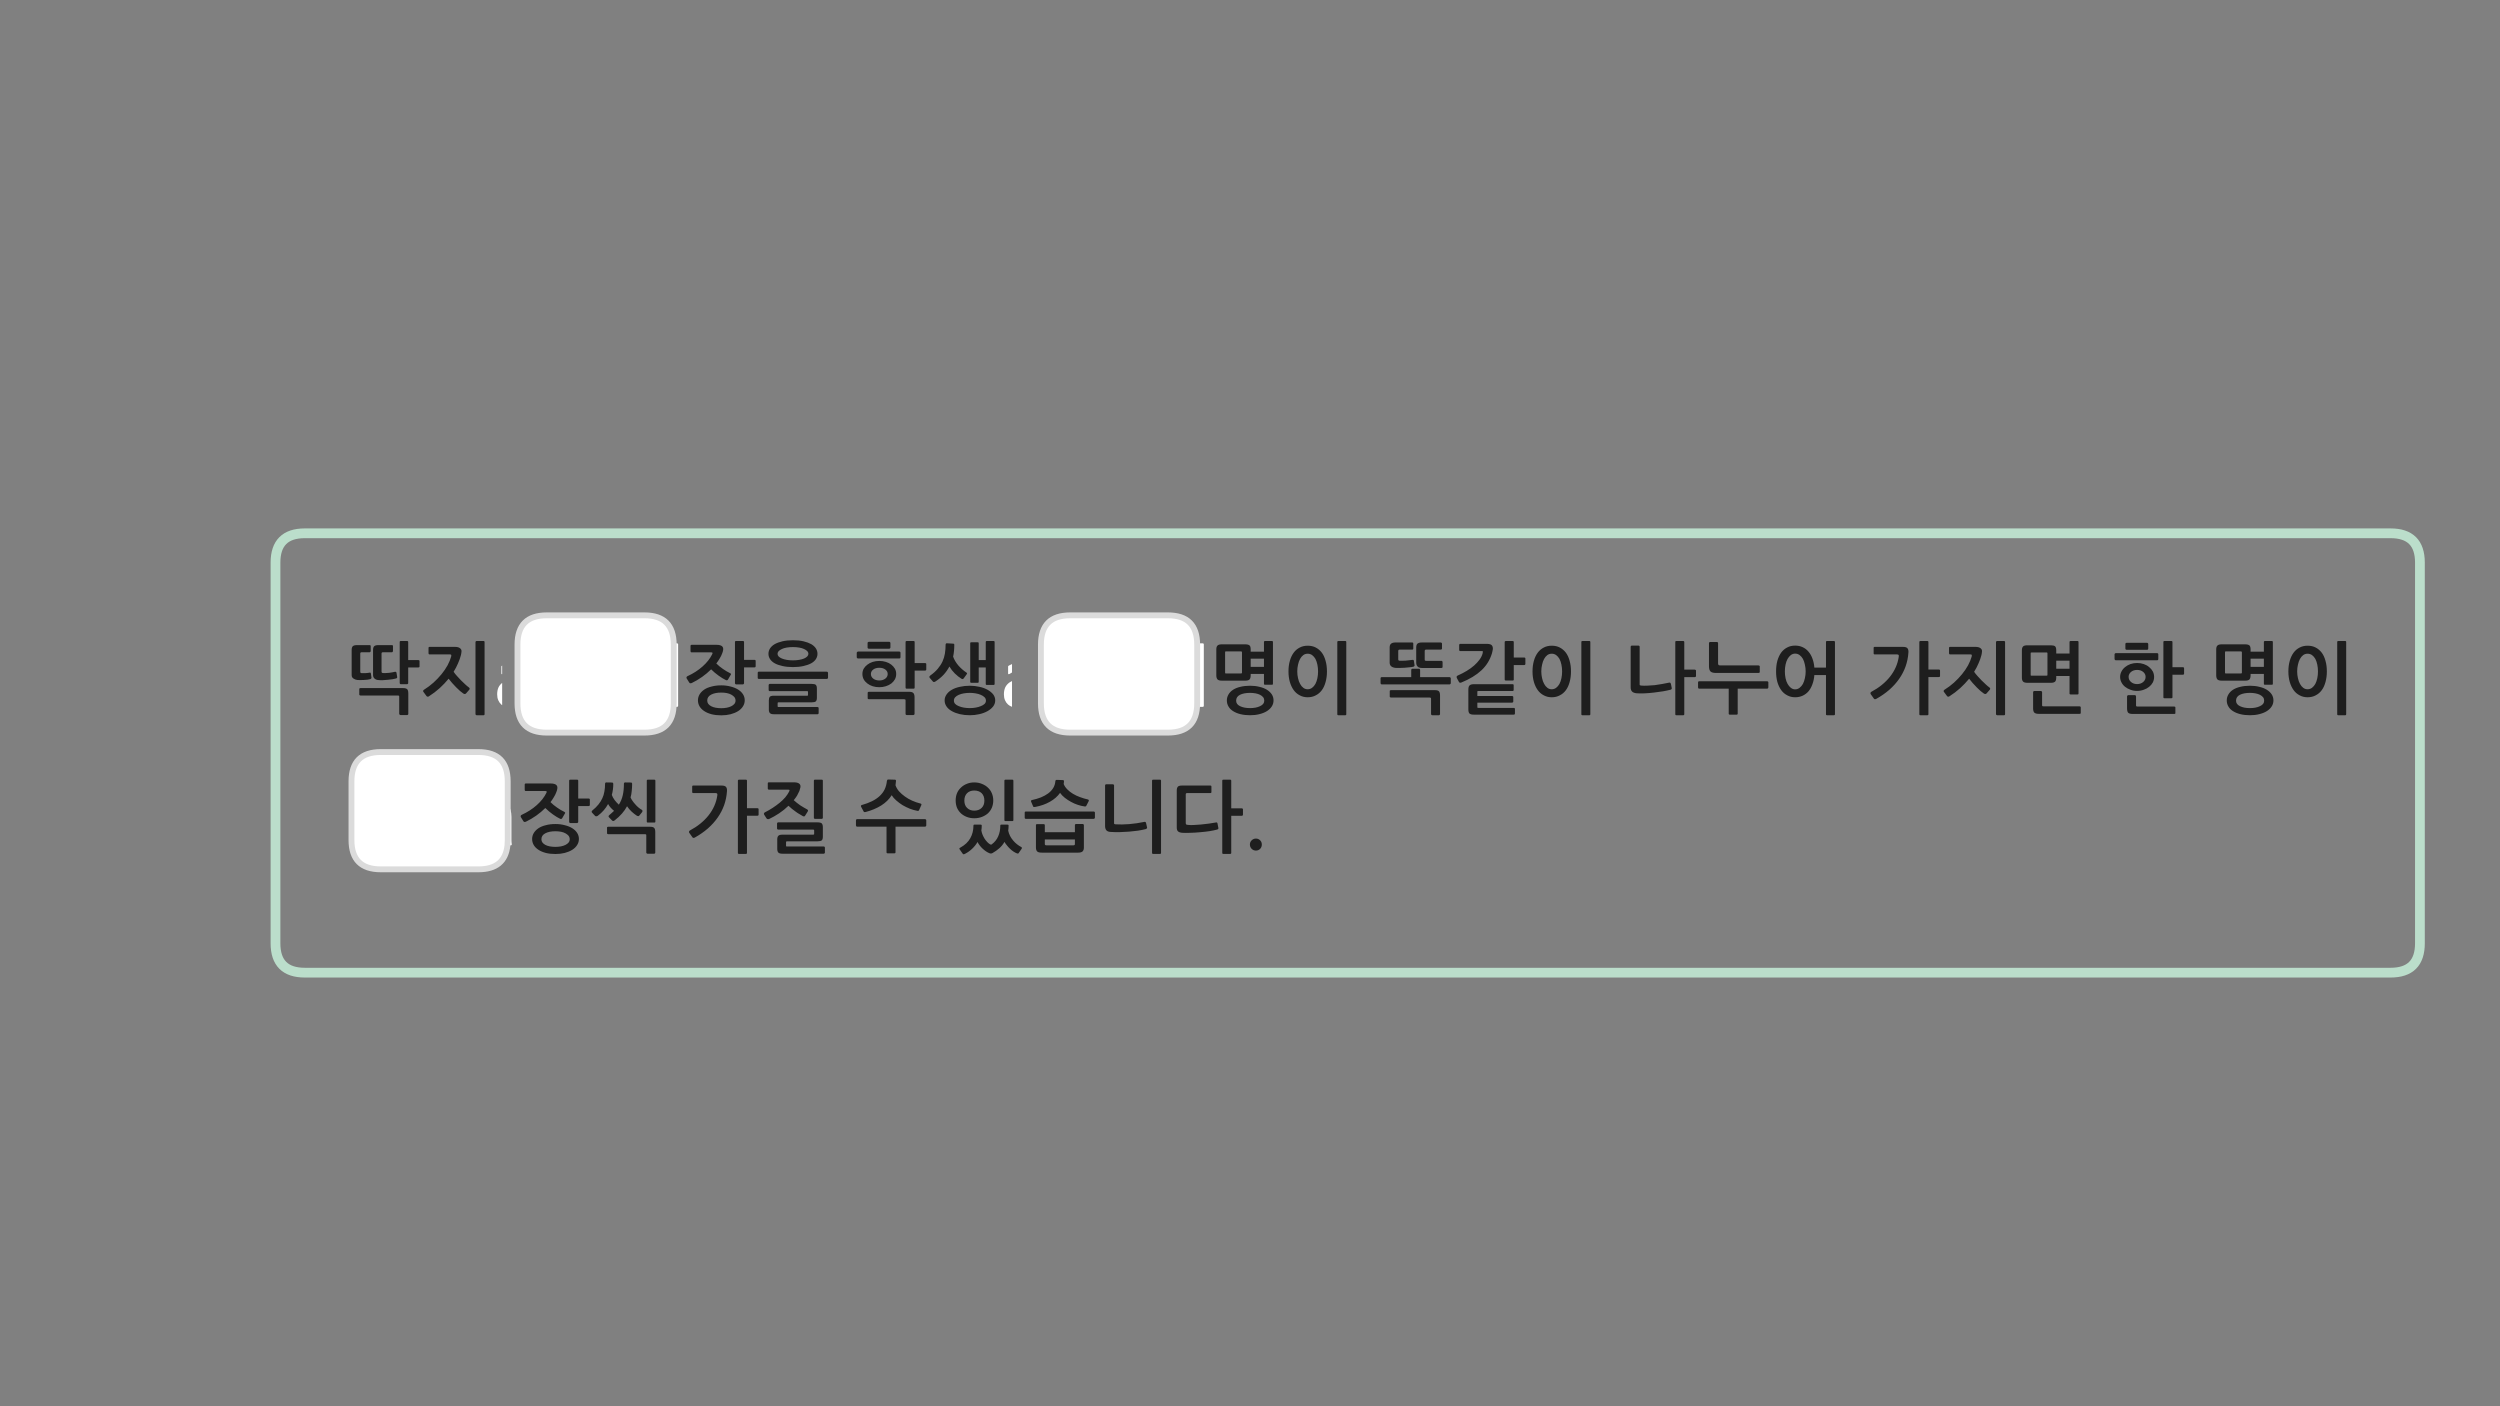 
<svg xmlns="http://www.w3.org/2000/svg" version="1.1" xmlns:xlink="http://www.w3.org/1999/xlink" preserveAspectRatio="none" x="0px" y="0px" width="1280px" height="720px" viewBox="0 0 1280 720">
<rect x="0" y="0" width="1280" height="720" fill="#808080" stroke="none"/>
<defs>
<g id="Layer0_0_FILL">
<path fill="#FFFFFF" stroke="none" d="
M 179.95 429.6
L 179.95 423.1
Q 179.35 424.602 179.35 426.5 179.35 428.2 179.9 429.5 179.925 429.558 179.95 429.6
M 261.85 418.2
Q 261.85 414.106 259.95 412.15
L 259.95 430.1
Q 259.95 431.517 259.8 432.8
L 261.55 432.8
Q 262.05 432.8 262 432.2 261.85 431.25 261.85 430.05 261.85 428.8 261.85 427.7
L 261.85 418.2
M 244.95 385.05
L 194.95 385.05
Q 179.95 385.05 179.95 400.05
L 179.95 423.1 179.95 429.6 179.95 430.1
Q 179.95 445.1 194.95 445.1
L 244.95 445.1
Q 258.533 445.1 259.8 432.8 259.95 431.517 259.95 430.1
L 259.95 412.15 259.95 400.05
Q 259.95 385.05 244.95 385.05
M 547.95 315.05
Q 532.95 315.05 532.95 330.05
L 532.95 360.1
Q 532.95 375.1 547.95 375.1
L 597.95 375.1
Q 612.95 375.1 612.95 360.1
L 612.95 330.05
Q 612.95 315.05 597.95 315.05
L 547.95 315.05
M 344.95 330.05
Q 344.95 315.05 329.95 315.05
L 279.95 315.05
Q 264.95 315.05 264.95 330.05
L 264.95 360.1
Q 264.95 375.1 279.95 375.1
L 329.95 375.1
Q 344.95 375.1 344.95 360.1
L 344.95 330.05
M 615.85 329.4
L 613.15 329.4 613.15 361.9 615.85 361.9
Q 616.05 361.9 616.2 361.75 616.35 361.6 616.35 361.4
L 616.35 329.9
Q 616.35 329.7 616.2 329.55 616.05 329.4 615.85 329.4
M 518.15 348.7
Q 517.497 348.997 516.95 349.35 515.45 350.4 514.7 351.9 514 353.45 514 355.5 514 357.2 514.55 358.5 515.1 359.8 516.1 360.7 516.946 361.457 518.15 361.9
L 518.15 348.7
M 516.15 344.75
Q 516.15 345.15 516.35 345.2 516.6 345.25 517.25 344.85 517.688 344.57 518.15 344.3
L 518.15 340
Q 517.469 340.303 516.8 340.65 516.3 340.9 516.2 341.1 516.1 341.2 516.15 341.4 516.15 341.55 516.15 341.75
L 516.15 344.75
M 257.1 349.65
Q 255.896 350.607 255.25 351.9 254.55 353.45 254.55 355.5 254.55 357.2 255.1 358.5 255.65 359.8 256.65 360.7 256.864 360.891 257.1 361.05
L 257.1 349.65
M 256.7 341.4
Q 256.7 341.55 256.7 341.75
L 256.7 344.75
Q 256.7 345.15 256.9 345.2 256.98 345.216 257.1 345.15
L 257.1 340.75
Q 256.822 340.956 256.75 341.1 256.65 341.2 256.7 341.4
M 347.05 329.55
Q 346.9 329.4 346.7 329.4
L 346.1 329.4 346.1 361.9 346.7 361.9
Q 346.9 361.9 347.05 361.75 347.2 361.6 347.2 361.4
L 347.2 329.9
Q 347.2 329.7 347.05 329.55 Z"/>

<path fill="#1E1E1E" stroke="none" d="
M 646.05 432.4
Q 646.05 431.1 645.2 430.25 644.3 429.35 643.05 429.35 641.75 429.35 640.85 430.25 639.95 431.1 639.95 432.4 639.95 433.7 640.85 434.6 641.75 435.5 643.05 435.5 644.3 435.5 645.2 434.6 646.05 433.7 646.05 432.4
M 607.8 406.05
L 619.7 406.05
Q 620.25 406.05 620.25 405.55
L 620.25 402.75
Q 620.25 402.2 619.7 402.2
L 605.15 402.2
Q 603.65 402.2 603.1 402.75 602.5 403.35 602.5 404.75
L 602.5 423.7
Q 602.5 425.15 603.2 425.7 603.9 426.3 605.4 426.4 607.05 426.5 609.45 426.4 611.85 426.35 614.4 426.1 616.95 425.9 619.3 425.55 621.7 425.15 623.3 424.7 623.5 424.6 623.7 424.45 623.85 424.35 623.8 423.9
L 623.35 421.55
Q 623.2 420.95 622.6 421.1 620.8 421.4 618.85 421.7 616.8 421.95 614.9 422.15 613 422.35 611.25 422.4 609.55 422.5 608.3 422.35 607.55 422.3 607.3 422.1 607.1 421.9 607.1 421.3
L 607.1 406.75
Q 607.1 406.05 607.8 406.05
M 630.4 399.75
Q 630.4 399.2 629.85 399.2
L 626.3 399.2
Q 625.8 399.2 625.8 399.75
L 625.8 436.65
Q 625.8 437.2 626.3 437.2
L 629.85 437.2
Q 630.4 437.2 630.4 436.65
L 630.4 417.7 635.8 417.7
Q 636 417.7 636.2 417.55 636.4 417.35 636.4 417.15
L 636.4 414.35
Q 636.4 414.15 636.2 414 636 413.85 635.8 413.85
L 630.4 413.85 630.4 399.75
M 570.4 402.1
Q 570.4 401.9 570.2 401.7 570 401.55 569.8 401.55
L 566.35 401.55
Q 566.15 401.55 565.95 401.7 565.8 401.9 565.8 402.1
L 565.8 422.95
Q 565.8 424.3 566.45 425.1 567.15 425.9 568.7 425.95 570.9 426.1 573.3 426.05 575.75 425.95 578.1 425.8 580.45 425.6 582.65 425.3 584.85 424.95 586.6 424.5 586.95 424.4 587.15 424.15 587.4 423.95 587.3 423.65
L 586.8 421.45
Q 586.75 421.15 586.55 420.95 586.4 420.75 585.95 420.8 581.85 421.65 578.1 421.95 574.35 422.25 571.15 422.05 570.7 422 570.55 421.9 570.4 421.8 570.4 421.4
L 570.4 402.1
M 590.4 399.2
Q 589.85 399.2 589.85 399.75
L 589.85 436.65
Q 589.85 437.2 590.4 437.2
L 593.95 437.2
Q 594.45 437.2 594.45 436.65
L 594.45 399.75
Q 594.45 399.2 593.95 399.2
L 590.4 399.2
M 534.45 421.95
L 530.9 421.95
Q 530.7 421.95 530.55 422.1 530.4 422.25 530.4 422.45
L 530.4 433.8
Q 530.4 435.35 531.05 435.95 531.65 436.55 533.4 436.55
L 551.95 436.55
Q 553.65 436.55 554.3 435.9 554.95 435.25 554.95 433.9
L 554.95 422.45
Q 554.95 422.25 554.8 422.1 554.6 421.9 554.45 421.9
L 550.85 421.9
Q 550.65 421.9 550.5 422.1 550.35 422.25 550.35 422.45
L 550.35 426.1 534.95 426.1 534.95 422.45
Q 534.95 422.25 534.8 422.1 534.6 421.95 534.45 421.95
M 535.75 432.8
Q 534.95 432.8 534.95 432.15
L 534.95 429.8 550.35 429.8 550.35 432.15
Q 550.35 432.8 549.6 432.8
L 535.75 432.8
M 560.6 418.6
L 560.6 416.05
Q 560.6 415.85 560.4 415.65 560.25 415.5 560 415.5
L 525.25 415.5
Q 524.65 415.5 524.65 416.05
L 524.65 418.6
Q 524.65 419.25 525.25 419.25
L 560 419.25
Q 560.25 419.25 560.4 419.05 560.6 418.8 560.6 418.6
M 553.05 408.15
Q 551.05 407.45 549.4 406.45 547.7 405.45 546.45 404.15 545.2 402.9 544.6 401.4 544.65 401.05 544.7 400.7 544.7 400.3 544.75 399.95 544.75 399.4 544.15 399.4
L 541.1 399.3
Q 540.4 399.3 540.35 399.95 540.2 401.9 539.25 403.45 538.3 405 536.7 406.2 535.15 407.35 533 408.25 530.8 409.1 528.25 409.65 528 409.75 527.9 409.95 527.85 410.2 527.9 410.4
L 529 412.95
Q 529.15 413.35 530.05 413.15 534.3 412.35 537.55 410.5 540.85 408.65 542.75 405.95 543.65 407.25 545.15 408.45 546.6 409.6 548.35 410.55 550.05 411.5 551.9 412.1 553.7 412.7 555.35 412.9 555.75 413 555.95 412.8 556.2 412.65 556.25 412.45
L 557.45 410.1
Q 557.55 409.9 557.45 409.7 557.35 409.45 557.1 409.35 555.05 408.9 553.05 408.15
M 502.65 422.65
Q 502.65 422.2 502.05 422.2
L 498.9 422.2
Q 498.4 422.2 498.4 422.75 498.4 426.3 496.8 429.15 495.2 432.05 491.65 434 491.2 434.2 491.2 434.45 491.2 434.7 491.4 434.95
L 492.9 437.1
Q 493.2 437.45 493.5 437.4 493.8 437.35 494.1 437.15 496.15 436.1 497.75 434.55 499.4 433 500.5 431.1 501.45 433 503.15 434.55 504.8 436.1 506.5 436.8 507.35 437.2 508.1 436.8 510 435.75 511.6 434.35 513.2 432.95 514.3 431.05 514.8 432 515.6 432.9 516.35 433.85 517.2 434.65 518 435.4 518.9 436 519.8 436.6 520.6 436.9 521.25 437.2 521.5 436.85
L 523.1 434.55
Q 523.25 434.35 523.2 434.1 523.2 433.85 522.85 433.65 521.75 433.1 520.7 432.25 519.6 431.4 518.7 430.3 517.8 429.25 517.15 428 516.5 426.7 516.2 425.3 516.3 424.65 516.35 424 516.4 423.35 516.4 422.65 516.4 422.4 516.25 422.3 516.05 422.2 515.8 422.2
L 512.65 422.2
Q 512.15 422.2 512.15 422.75 512.15 425.75 511.1 428.15 510.05 430.6 507.9 432.2 507.55 432.55 507.3 432.45 507.05 432.4 506.75 432.2 506.05 431.75 505.4 431.05 504.7 430.3 504.1 429.4 503.55 428.5 503.1 427.45 502.65 426.4 502.45 425.2 502.55 424.6 502.6 424 502.65 423.35 502.65 422.65
M 507.85 413.5
Q 508.55 411.8 508.55 409.8 508.55 407.9 507.85 406.2 507.15 404.5 505.85 403.3 504.55 402.05 502.75 401.35 501 400.6 498.8 400.6 496.7 400.6 494.95 401.35 493.2 402.05 491.95 403.3 490.65 404.5 489.95 406.2 489.3 407.9 489.3 409.8 489.3 411.8 489.95 413.5 490.65 415.15 491.95 416.4 493.2 417.55 494.95 418.25 496.7 418.95 498.8 418.95 501 418.95 502.75 418.25 504.55 417.55 505.85 416.4 507.15 415.15 507.85 413.5
M 498.8 404.75
Q 501.2 404.75 502.6 406.1 504 407.5 504 409.9 504 412.3 502.6 413.65 501.2 415.05 498.8 415.05 496.55 415.05 495.15 413.65 493.75 412.3 493.75 409.9 493.75 407.5 495.15 406.1 496.55 404.75 498.8 404.75
M 518.85 399.75
Q 518.85 399.2 518.35 399.2
L 514.8 399.2
Q 514.25 399.2 514.25 399.75
L 514.25 419.85
Q 514.25 420.4 514.8 420.4
L 518.35 420.4
Q 518.85 420.4 518.85 419.9
L 518.85 399.75
M 474.25 420
Q 474.25 419.8 474.05 419.6 473.85 419.4 473.65 419.4
L 438.85 419.4
Q 438.55 419.4 438.4 419.6 438.25 419.8 438.25 420
L 438.25 422.6
Q 438.25 422.8 438.4 423.05 438.55 423.25 438.85 423.25
L 453.9 423.25 453.9 436.35
Q 453.9 436.9 454.45 436.9
L 457.95 436.9
Q 458.5 436.9 458.5 436.35
L 458.5 423.25 473.65 423.25
Q 473.85 423.25 474.05 423.05 474.25 422.8 474.25 422.6
L 474.25 420
M 465.8 414.05
Q 467.75 414.8 469.7 415.15 470.35 415.3 470.55 414.8
L 471.75 412.15
Q 471.85 411.85 471.7 411.65 471.55 411.45 471.25 411.4 469.1 410.85 467.05 409.95 465 409.05 463.3 407.8 461.6 406.6 460.3 405.15 459.05 403.7 458.5 402.05 458.65 401.05 458.75 399.85 458.75 399.2 458.2 399.2
L 454.8 399.1
Q 454.5 399.1 454.3 399.3 454.15 399.5 454.1 399.8 453.85 402.3 452.9 404.25 451.95 406.15 450.3 407.65 448.65 409.15 446.4 410.25 444.15 411.35 441.3 412.15 441 412.2 440.85 412.45 440.75 412.75 440.85 413
L 442.25 415.6
Q 442.35 415.75 442.6 415.8 442.9 415.8 443.2 415.75 447.75 414.55 451.2 412.4 454.65 410.2 456.55 407.15 457.4 408.55 458.85 409.8 460.3 411.1 462.05 412.2 463.85 413.25 465.8 414.05
M 421.3 423.55
Q 421.3 422.2 420.75 421.6 420.2 421.05 418.6 421.05
L 398.45 421.05
Q 398.2 421.05 398.05 421.2 397.85 421.4 397.85 421.6
L 397.85 424.25
Q 397.85 424.45 398.05 424.6 398.2 424.75 398.45 424.75
L 416.3 424.75
Q 416.65 424.75 416.75 424.85 416.85 424.95 416.85 425.35
L 416.85 426.75
Q 416.85 427.15 416.75 427.25 416.65 427.35 416.35 427.35
L 400.6 427.35
Q 399 427.35 398.5 427.95 397.95 428.5 397.95 429.8
L 397.95 434.6
Q 397.95 435.9 398.5 436.5 399.05 437.1 400.6 437.1
L 421.8 437.1
Q 422 437.1 422.15 436.9 422.35 436.75 422.35 436.55
L 422.35 434
Q 422.35 433.7 422.15 433.55 422 433.4 421.75 433.4
L 403 433.4
Q 402.65 433.4 402.55 433.35 402.45 433.3 402.45 432.95
L 402.45 431.3
Q 402.45 430.95 402.55 430.85 402.65 430.75 402.95 430.75
L 418.6 430.75
Q 420.2 430.75 420.75 430.25 421.3 429.75 421.3 428.35
L 421.3 423.55
M 409.15 401.2
Q 408.3 400.55 406.55 400.55
L 393.7 400.55
Q 393.1 400.55 393.1 401.05
L 393.1 403.7
Q 393.1 403.95 393.25 404.1 393.4 404.3 393.65 404.3
L 403.5 404.3
Q 404.2 404.3 404.25 404.55 404.25 404.85 404.05 405.25 403.3 406.75 402.05 408.25 400.8 409.7 399.15 411.05 397.55 412.35 395.65 413.6 393.75 414.85 391.65 415.9 391.25 416.1 391.15 416.45 391.05 416.75 391.25 417.1
L 392.45 419
Q 392.75 419.4 393.1 419.4 393.45 419.45 393.75 419.35 396.4 418.1 398.95 416.4 401.55 414.65 403.7 412.55 404.55 413.35 405.5 414.15 406.5 414.95 407.5 415.65 408.5 416.4 409.45 416.9 410.4 417.5 411.05 417.85 411.85 418.25 412.2 417.65
L 413.55 415.5
Q 414 414.75 413.15 414.35 412.4 414 411.55 413.45 410.65 412.95 409.75 412.35 408.85 411.75 408 411.05 407.15 410.35 406.4 409.7 407.35 408.55 408.1 407.35 408.8 406.1 409.3 404.95 409.6 404.1 409.8 403.15 410.05 401.85 409.15 401.2
M 421.3 399.75
Q 421.3 399.2 420.8 399.2
L 417.2 399.2
Q 416.7 399.2 416.7 399.75
L 416.7 418.65
Q 416.7 418.9 416.85 419.05 417 419.25 417.2 419.25
L 420.8 419.25
Q 421 419.25 421.15 419.05 421.3 418.9 421.3 418.7
L 421.3 399.75
M 372.2 405.2
Q 372.35 403.7 371.75 402.95 371.2 402.2 369.4 402.2
L 354.95 402.2
Q 354.4 402.2 354.4 402.7
L 354.4 405.5
Q 354.4 406.05 354.95 406.05
L 366.2 406.05
Q 366.95 406.05 367.15 406.3 367.4 406.55 367.25 407.35 366.45 412.8 362.8 417.45 359.1 422.1 353.15 425.25 352.85 425.45 352.8 425.75 352.7 426.1 352.9 426.4
L 354.5 428.65
Q 354.7 429 355.05 429 355.4 429 355.7 428.85 359.4 426.8 362.4 424.2 365.35 421.6 367.45 418.6 369.55 415.6 370.75 412.25 371.95 408.85 372.2 405.2
M 388.4 417.1
L 388.4 414.3
Q 388.4 414.1 388.25 413.95 388.05 413.8 387.8 413.8
L 382.45 413.8 382.45 399.75
Q 382.45 399.2 381.9 399.2
L 378.35 399.2
Q 377.8 399.2 377.8 399.75
L 377.8 436.65
Q 377.8 437.2 378.35 437.2
L 381.9 437.2
Q 382.45 437.2 382.45 436.65
L 382.45 417.65 387.8 417.65
Q 388.05 417.65 388.25 417.5 388.4 417.35 388.4 417.1
M 335.55 399.75
Q 335.55 399.2 335 399.2
L 331.65 399.2
Q 331.15 399.2 331.15 399.75
L 331.15 420.65
Q 331.15 421.15 331.65 421.15
L 335 421.15
Q 335.55 421.15 335.55 420.65
L 335.55 399.75
M 311.35 423.3
Q 311.15 423.3 310.95 423.4 310.8 423.55 310.8 423.8
L 310.8 426.6
Q 310.8 426.8 310.95 426.95 311.15 427.1 311.35 427.1
L 330.15 427.1
Q 330.6 427.1 330.75 427.2 330.9 427.35 330.9 427.75
L 330.9 436.55
Q 330.9 436.75 331.1 436.9 331.25 437.1 331.5 437.1
L 334.95 437.1
Q 335.15 437.1 335.35 436.9 335.5 436.75 335.5 436.55
L 335.5 426.05
Q 335.5 424.5 334.95 423.9 334.4 423.3 332.85 423.3
L 311.35 423.3
M 319.45 401.2
Q 319.45 404.6 318.85 407.2 318.25 409.8 316.85 412 315.7 410.95 314.7 409.65 313.7 408.3 313.25 407 314 404.35 314 401.3 314 401.05 313.8 400.85 313.65 400.65 313.45 400.65
L 310.4 400.6
Q 310.15 400.6 310 400.75 309.8 400.95 309.8 401.2 309.8 403.4 309.45 405.25 309.15 407.15 308.35 408.8 307.6 410.4 306.4 411.9 305.15 413.45 303.3 414.95 302.6 415.6 303.2 416.15
L 304.7 417.75
Q 304.95 418 305.35 417.95 305.7 417.95 306.1 417.65 309.45 415.15 311.35 411.65 311.8 412.55 312.65 413.5 313.5 414.45 314.4 415.15 313.8 415.7 313.25 416.2 312.65 416.75 312 417.3 311.25 417.9 311.85 418.5
L 313.45 420.15
Q 313.7 420.4 314.05 420.35 314.45 420.3 314.8 419.95 318.95 416.75 321.05 412.8 321.55 413.55 322.15 414.25 322.8 414.95 323.45 415.6 324.1 416.25 324.8 416.75 325.45 417.3 326 417.6 326.9 418.15 327.35 417.55
L 328.65 415.95
Q 328.95 415.6 328.95 415.25 329 414.9 328.65 414.65 327.7 414.15 326.85 413.4 325.95 412.65 325.25 411.8 324.45 410.95 323.85 410.05 323.2 409.15 322.85 408.3 323.3 406.7 323.45 404.95 323.65 403.2 323.65 401.3 323.65 401.05 323.5 400.85 323.35 400.65 323.15 400.65
L 320 400.6
Q 319.8 400.6 319.65 400.75 319.45 400.95 319.45 401.2
M 296.4 429.55
Q 296.4 427.85 295.5 426.45 294.6 425.05 293 424.05 291.4 423.05 289.15 422.5 286.95 421.9 284.4 421.9 281.6 421.9 279.45 422.5 277.2 423.05 275.7 424.05 274.15 425.1 273.3 426.5 272.45 427.9 272.45 429.55 272.45 431.3 273.3 432.7 274.15 434.1 275.7 435.1 277.2 436.1 279.45 436.7 281.6 437.25 284.4 437.25 286.95 437.25 289.15 436.7 291.4 436.1 293 435.1 294.6 434.1 295.5 432.65 296.4 431.25 296.4 429.55
M 284.4 425.6
Q 285.85 425.6 287.2 425.85 288.5 426.1 289.5 426.65 290.5 427.2 291.1 427.9 291.7 428.7 291.7 429.7 291.7 430.65 291.1 431.4 290.5 432.1 289.5 432.6 288.5 433.1 287.2 433.35 285.85 433.6 284.4 433.6 282.85 433.6 281.5 433.35 280.2 433.1 279.25 432.6 278.3 432.1 277.75 431.4 277.2 430.65 277.2 429.7 277.2 427.7 279.2 426.65 281.2 425.6 284.4 425.6
M 285.35 403.8
Q 285.55 402.45 284.7 401.8 283.8 401.15 282.05 401.15
L 269.2 401.15
Q 268.65 401.15 268.65 401.75
L 268.65 404.35
Q 268.65 404.6 268.75 404.8 268.9 405 269.15 405
L 279.2 405
Q 279.85 405 279.9 405.3 279.95 405.6 279.75 405.95 278.15 409.25 274.85 412.2 271.55 415.15 267.1 417.2 266.7 417.35 266.6 417.75 266.5 418.1 266.7 418.4
L 267.95 420.4
Q 268.2 420.85 268.55 420.85 268.95 420.85 269.2 420.75 272 419.4 274.55 417.6 277.1 415.8 279.2 413.7 280.05 414.55 281.05 415.4 282.05 416.2 283.05 416.95 284.05 417.7 285 418.25 285.95 418.85 286.65 419.15 287.4 419.6 287.85 418.9
L 289.15 416.65
Q 289.45 416.25 289.35 416.05 289.2 415.8 288.8 415.6 288 415.2 287.1 414.7 286.2 414.15 285.25 413.5 284.35 412.85 283.45 412.15 282.55 411.4 281.85 410.7 282.85 409.4 283.6 408.1 284.4 406.8 284.85 405.55 285 405.15 285.15 404.7 285.25 404.2 285.35 403.8
M 296.05 399.75
Q 296.05 399.2 295.5 399.2
L 291.95 399.2
Q 291.4 399.2 291.4 399.75
L 291.4 420.8
Q 291.4 421.05 291.6 421.2 291.75 421.4 291.95 421.4
L 295.5 421.4
Q 295.7 421.4 295.85 421.2 296.05 421.05 296.05 420.85
L 296.05 412.7 301.4 412.7
Q 301.65 412.7 301.85 412.55 302 412.35 302 412.2
L 302 409.35
Q 302 409.15 301.85 409 301.65 408.85 301.4 408.85
L 296.05 408.85 296.05 399.75
M 1197.2 328.2
Q 1196.65 328.2 1196.65 328.75
L 1196.65 365.65
Q 1196.65 366.2 1197.2 366.2
L 1200.75 366.2
Q 1201.25 366.2 1201.25 365.65
L 1201.25 328.75
Q 1201.25 328.2 1200.75 328.2
L 1197.2 328.2
M 1181.5 330.6
Q 1179.2 330.6 1177.4 331.55 1175.55 332.5 1174.3 334.2 1173.05 335.9 1172.35 338.35 1171.65 340.75 1171.65 343.8 1171.65 346.7 1172.35 349.15 1173.05 351.55 1174.3 353.3 1175.55 355.05 1177.4 356 1179.2 357 1181.5 357 1183.85 357 1185.65 356 1187.45 355.1 1188.75 353.35 1190 351.65 1190.65 349.2 1191.35 346.75 1191.35 343.8 1191.35 340.75 1190.65 338.35 1190 335.9 1188.75 334.2 1187.45 332.5 1185.65 331.55 1183.85 330.6 1181.5 330.6
M 1177.6 337.35
Q 1178.25 336.15 1179.25 335.4 1180.2 334.7 1181.5 334.7 1182.75 334.7 1183.75 335.4 1184.75 336.15 1185.45 337.35 1186.1 338.6 1186.45 340.3 1186.8 341.95 1186.8 343.8 1186.8 345.55 1186.45 347.25 1186.1 348.9 1185.45 350.15 1184.75 351.4 1183.75 352.15 1182.75 352.9 1181.5 352.9 1180.2 352.9 1179.25 352.15 1178.25 351.4 1177.6 350.15 1176.9 348.9 1176.55 347.25 1176.15 345.55 1176.15 343.8 1176.15 341.95 1176.55 340.3 1176.9 338.6 1177.6 337.35
M 1164 358.6
Q 1164 356.9 1163.1 355.5 1162.2 354.15 1160.6 353.15 1159 352.15 1156.75 351.65 1154.6 351.1 1152 351.1 1149.25 351.1 1147.05 351.65 1144.85 352.15 1143.3 353.15 1141.75 354.15 1140.95 355.55 1140.1 356.95 1140.1 358.6 1140.1 360.35 1140.95 361.75 1141.75 363.15 1143.3 364.1 1144.85 365.1 1147.05 365.65 1149.25 366.2 1152 366.2 1154.6 366.2 1156.75 365.65 1159 365.1 1160.6 364.1 1162.2 363.1 1163.1 361.7 1164 360.3 1164 358.6
M 1158.7 357
Q 1159.25 357.7 1159.25 358.75 1159.25 359.7 1158.7 360.4 1158.1 361.1 1157.1 361.55 1156.1 362.05 1154.8 362.3 1153.45 362.55 1152 362.55 1148.85 362.55 1146.85 361.55 1144.85 360.6 1144.85 358.75 1144.85 356.75 1146.8 355.75 1148.8 354.75 1152 354.75 1153.45 354.75 1154.8 355 1156.1 355.25 1157.1 355.75 1158.1 356.25 1158.7 357
M 1152.3 333.65
L 1152.3 332.55
Q 1152.3 330.95 1151.7 330.45 1151.05 329.9 1149.55 329.9
L 1137.45 329.9
Q 1135.95 329.9 1135.35 330.5 1134.7 331.05 1134.7 332.55
L 1134.7 345.7
Q 1134.7 347.25 1135.35 347.9 1135.95 348.5 1137.65 348.5
L 1149.55 348.5
Q 1151.05 348.5 1151.7 347.9 1152.3 347.25 1152.3 345.7
L 1152.3 345.05 1159.1 345.05 1159.1 350.05
Q 1159.1 350.6 1159.65 350.6
L 1163.2 350.6
Q 1163.7 350.6 1163.7 350.05
L 1163.7 328.75
Q 1163.7 328.2 1163.2 328.2
L 1159.65 328.2
Q 1159.1 328.2 1159.1 328.75
L 1159.1 333.65 1152.3 333.65
M 1147.3 333.5
Q 1147.6 333.5 1147.7 333.65 1147.85 333.75 1147.85 334.1
L 1147.85 344.3
Q 1147.85 344.65 1147.7 344.75 1147.6 344.8 1147.3 344.8
L 1139.7 344.8
Q 1139.35 344.8 1139.25 344.75 1139.2 344.65 1139.2 344.3
L 1139.2 334.05
Q 1139.2 333.7 1139.25 333.6 1139.35 333.5 1139.7 333.5
L 1147.3 333.5
M 1152.3 341.45
L 1152.3 337.25 1159.1 337.25 1159.1 341.45 1152.3 341.45
M 1089.25 356.15
Q 1089.05 356.35 1089.05 356.55
L 1089.05 362.7
Q 1089.05 364.3 1089.65 364.95 1090.3 365.55 1092.1 365.55
L 1113.25 365.55
Q 1113.45 365.55 1113.65 365.45 1113.8 365.35 1113.8 365.1
L 1113.8 362.25
Q 1113.8 362.05 1113.65 361.9 1113.45 361.75 1113.25 361.75
L 1094.4 361.75
Q 1094 361.75 1093.8 361.6 1093.65 361.5 1093.65 361.1
L 1093.65 356.55
Q 1093.65 356.35 1093.5 356.15 1093.3 355.9 1093.05 355.9
L 1089.6 355.9
Q 1089.45 355.9 1089.25 356.15
M 1105.05 337.4
L 1105.05 335
Q 1105.05 334.75 1104.9 334.6 1104.7 334.4 1104.45 334.4
L 1083.3 334.4
Q 1083.1 334.4 1082.85 334.6 1082.65 334.8 1082.65 335
L 1082.65 337.35
Q 1082.65 337.65 1082.85 337.85 1083.05 338.05 1083.25 338.05
L 1104.45 338.05
Q 1104.7 338.05 1104.9 337.9 1105.05 337.7 1105.05 337.4
M 1102.25 343.8
Q 1101.55 342.5 1100.35 341.55 1099.2 340.55 1097.6 340 1096 339.45 1094.2 339.45 1092.4 339.45 1090.8 340 1089.25 340.55 1088.05 341.55 1086.85 342.5 1086.2 343.8 1085.5 345.1 1085.5 346.55 1085.5 348.1 1086.2 349.4 1086.85 350.7 1088.05 351.65 1089.25 352.6 1090.8 353.15 1092.35 353.75 1094.15 353.75 1096 353.75 1097.6 353.15 1099.2 352.6 1100.35 351.65 1101.55 350.7 1102.25 349.4 1102.9 348.1 1102.9 346.55 1102.9 345.1 1102.25 343.8
M 1094.2 343
Q 1096.1 343 1097.35 344.05 1098.55 345.1 1098.55 346.55 1098.55 348.1 1097.35 349.15 1096.1 350.25 1094.2 350.25 1092.3 350.25 1091.05 349.15 1089.85 348.1 1089.85 346.55 1089.85 345.1 1091.05 344.05 1092.3 343 1094.2 343
M 1099.9 332.05
L 1099.9 329.75
Q 1099.9 329.5 1099.7 329.3 1099.5 329.1 1099.25 329.1
L 1088.8 329.1
Q 1088.65 329.1 1088.4 329.25 1088.2 329.4 1088.2 329.75
L 1088.2 332.1
Q 1088.2 332.35 1088.4 332.55 1088.65 332.7 1088.8 332.7
L 1099.25 332.7
Q 1099.55 332.7 1099.75 332.5 1099.9 332.3 1099.9 332.05
M 1112.3 328.75
Q 1112.3 328.2 1111.75 328.2
L 1108.2 328.2
Q 1107.65 328.2 1107.65 328.75
L 1107.65 357
Q 1107.65 357.5 1108.2 357.5
L 1111.75 357.5
Q 1112.3 357.5 1112.3 357
L 1112.3 345.45 1117.65 345.45
Q 1117.9 345.45 1118.1 345.3 1118.25 345.15 1118.25 344.95
L 1118.25 342.15
Q 1118.25 341.95 1118.1 341.75 1117.9 341.6 1117.65 341.6
L 1112.3 341.6 1112.3 328.75
M 1045.4 354
Q 1045.2 353.8 1044.9 353.8
L 1041.5 353.8
Q 1041.3 353.8 1041.1 354 1040.95 354.2 1040.95 354.4
L 1040.95 362.65
Q 1040.95 364.2 1041.55 364.85 1042.2 365.5 1044 365.5
L 1064.8 365.5
Q 1065 365.5 1065.2 365.4 1065.35 365.25 1065.35 365
L 1065.35 362.15
Q 1065.35 362 1065.2 361.8 1065 361.65 1064.8 361.65
L 1046.3 361.65
Q 1045.9 361.65 1045.7 361.55 1045.55 361.4 1045.55 361
L 1045.55 354.4
Q 1045.55 354.2 1045.4 354
M 1052.2 330.9
Q 1051.55 330.4 1050.05 330.4
L 1037.95 330.4
Q 1036.45 330.4 1035.85 330.95 1035.2 331.55 1035.2 333.05
L 1035.2 346.85
Q 1035.2 348.4 1035.85 349 1036.45 349.6 1038.15 349.6
L 1050.05 349.6
Q 1051.55 349.6 1052.2 349 1052.8 348.4 1052.8 346.85
L 1052.8 346.1 1059.6 346.1 1059.6 355.05
Q 1059.6 355.55 1060.15 355.55
L 1063.7 355.55
Q 1064.2 355.55 1064.2 355.05
L 1064.2 328.75
Q 1064.2 328.2 1063.7 328.2
L 1060.15 328.2
Q 1059.6 328.2 1059.6 328.75
L 1059.6 334.6 1052.8 334.6 1052.8 333.05
Q 1052.8 331.45 1052.2 330.9
M 1039.7 334.55
Q 1039.7 334.2 1039.8 334.15 1039.9 334.05 1040.25 334.05
L 1047.75 334.05
Q 1048.1 334.05 1048.15 334.15 1048.3 334.25 1048.3 334.6
L 1048.3 345.4
Q 1048.3 345.8 1048.15 345.9 1048.1 345.95 1047.75 345.95
L 1040.25 345.95
Q 1039.9 345.95 1039.8 345.9 1039.7 345.8 1039.7 345.4
L 1039.7 334.55
M 1052.8 342.4
L 1052.8 338.25 1059.6 338.25 1059.6 342.4 1052.8 342.4
M 1013 339.65
Q 1013.95 337.55 1014.5 335.4 1014.65 334.95 1014.7 334.4 1014.8 333.9 1014.8 333.35 1014.8 332.4 1013.9 331.8 1013.05 331.2 1011.45 331.2
L 998.45 331.2
Q 997.9 331.2 997.9 331.75
L 997.9 334.45
Q 997.9 334.7 998 334.85 998.15 335.05 998.4 335.05
L 1008.7 335.05
Q 1009.4 335.05 1009.5 335.25 1009.65 335.45 1009.5 336.15 1008.9 338.3 1007.65 340.65 1006.35 343 1004.55 345.2 1002.7 347.45 1000.45 349.5 998.15 351.55 995.65 353.1 995.35 353.25 995.2 353.55 995 353.9 995.3 354.25
L 996.85 356.35
Q 997.05 356.65 997.4 356.7 997.75 356.75 998.05 356.55 1001.1 354.6 1003.65 352.3 1006.15 350 1008.2 347.5 1009 348.5 1010 349.7 1011 350.85 1012.05 351.9 1013.05 352.95 1014.05 353.8 1015.05 354.65 1015.75 355.1 1016.55 355.6 1017.1 355.05
L 1018.8 353.1
Q 1019.05 352.8 1018.95 352.45 1018.85 352.15 1018.55 351.95 1017.7 351.35 1016.7 350.4 1015.65 349.45 1014.55 348.35 1013.5 347.3 1012.5 346.15 1011.45 345 1010.75 343.95 1012.1 341.8 1013 339.65
M 1026.6 328.75
Q 1026.6 328.2 1026.05 328.2
L 1022.55 328.2
Q 1022.3 328.2 1022.15 328.35 1021.95 328.5 1021.95 328.75
L 1021.95 365.65
Q 1021.95 365.9 1022.15 366 1022.3 366.2 1022.55 366.2
L 1026.05 366.2
Q 1026.6 366.2 1026.6 365.65
L 1026.6 328.75
M 983.25 328.2
Q 982.7 328.2 982.7 328.75
L 982.7 365.65
Q 982.7 366.2 983.25 366.2
L 986.8 366.2
Q 987.35 366.2 987.35 365.65
L 987.35 346.65 992.7 346.65
Q 992.95 346.65 993.15 346.5 993.3 346.35 993.3 346.1
L 993.3 343.3
Q 993.3 343.1 993.15 342.95 992.95 342.8 992.7 342.8
L 987.35 342.8 987.35 328.75
Q 987.35 328.2 986.8 328.2
L 983.25 328.2
M 975.65 341.25
Q 976.85 337.85 977.1 334.2 977.25 332.7 976.65 331.95 976.1 331.2 974.3 331.2
L 959.85 331.2
Q 959.3 331.2 959.3 331.7
L 959.3 334.5
Q 959.3 335.05 959.85 335.05
L 971.1 335.05
Q 971.85 335.05 972.05 335.3 972.3 335.55 972.15 336.35 971.35 341.8 967.7 346.45 964 351.1 958.05 354.25 957.75 354.45 957.7 354.75 957.6 355.1 957.8 355.4
L 959.4 357.65
Q 959.6 358 959.95 358 960.3 358 960.6 357.85 964.3 355.8 967.3 353.2 970.25 350.6 972.35 347.6 974.45 344.6 975.65 341.25
M 939.5 328.75
Q 939.5 328.2 938.95 328.2
L 935.4 328.2
Q 934.9 328.2 934.9 328.75
L 934.9 341.8 928.95 341.8
Q 928.75 339.25 927.95 337.15 927.2 335.1 925.95 333.65 924.7 332.15 922.95 331.35 921.25 330.55 919.1 330.55 916.85 330.55 915.05 331.5 913.2 332.45 911.95 334.15 910.7 335.9 910 338.35 909.35 340.75 909.35 343.8 909.35 346.7 910 349.15 910.7 351.55 911.95 353.3 913.2 355.05 915.05 356 916.85 357 919.1 357 921.25 357 922.95 356.2 924.7 355.4 925.95 353.95 927.2 352.45 927.95 350.35 928.75 348.25 928.95 345.65
L 934.9 345.65 934.9 365.65
Q 934.9 366.2 935.4 366.2
L 938.95 366.2
Q 939.5 366.2 939.5 365.65
L 939.5 328.75
M 916.9 335.4
Q 917.9 334.65 919.1 334.65 920.4 334.65 921.4 335.4 922.4 336.15 923.1 337.35 923.75 338.6 924.1 340.3 924.5 341.95 924.5 343.8 924.5 345.55 924.1 347.25 923.75 348.9 923.1 350.15 922.4 351.4 921.4 352.15 920.4 352.95 919.1 352.95 917.9 352.95 916.9 352.15 915.95 351.4 915.25 350.15 914.55 348.9 914.2 347.25 913.85 345.55 913.85 343.8 913.85 341.95 914.2 340.3 914.55 338.6 915.25 337.35 915.95 336.15 916.9 335.4
M 885.1 352.6
L 885.1 365.35
Q 885.1 365.9 885.65 365.9
L 889.15 365.9
Q 889.7 365.9 889.7 365.35
L 889.7 352.6 904.8 352.6
Q 905 352.6 905.2 352.4 905.4 352.15 905.4 352
L 905.4 349.35
Q 905.4 349.15 905.2 348.95 905 348.8 904.8 348.8
L 870 348.8
Q 869.7 348.8 869.55 348.95 869.4 349.15 869.4 349.35
L 869.4 352
Q 869.4 352.15 869.55 352.4 869.7 352.6 870 352.6
L 885.1 352.6
M 875.2 328.85
Q 875 329.05 875 329.25
L 875 341.2
Q 875 343 875.8 343.8 876.6 344.55 878.55 344.55
L 900.4 344.55
Q 900.65 344.55 900.85 344.4 901 344.3 901 344
L 901 341.2
Q 901 340.95 900.8 340.85 900.6 340.7 900.4 340.7
L 880.8 340.7
Q 880.2 340.7 879.95 340.5 879.65 340.3 879.65 339.65
L 879.65 329.25
Q 879.65 329.05 879.45 328.85 879.3 328.7 879.05 328.7
L 875.55 328.7
Q 875.35 328.7 875.2 328.85
M 839.5 331.1
Q 839.5 330.9 839.3 330.7 839.15 330.55 838.9 330.55
L 835.45 330.55
Q 835.25 330.55 835.05 330.7 834.9 330.9 834.9 331.1
L 834.9 351.9
Q 834.9 353.25 835.55 354 836.25 354.75 837.8 354.95 839.5 355.1 841.85 355 844.25 354.9 846.75 354.6 849.2 354.3 851.5 353.95 853.75 353.55 855.25 353.15 855.6 353.1 855.8 352.85 856 352.6 855.95 352.35
L 855.5 350.1
Q 855.4 349.85 855.25 349.65 855.05 349.4 854.6 349.5 852.95 349.9 851.05 350.2 849.2 350.55 847.2 350.8 845.3 351 843.45 351.05 841.65 351.15 840.2 351 839.8 350.95 839.65 350.85 839.5 350.75 839.5 350.4
L 839.5 331.1
M 868.35 346.15
L 868.35 343.35
Q 868.35 343.15 868.15 343 867.95 342.85 867.75 342.85
L 862.35 342.85 862.35 328.75
Q 862.35 328.2 861.8 328.2
L 858.25 328.2
Q 857.75 328.2 857.75 328.75
L 857.75 365.65
Q 857.75 366.2 858.25 366.2
L 861.8 366.2
Q 862.35 366.2 862.35 365.65
L 862.35 346.7 867.75 346.7
Q 867.95 346.7 868.15 346.55 868.35 346.35 868.35 346.15
M 809.65 328.75
L 809.65 365.65
Q 809.65 366.2 810.2 366.2
L 813.75 366.2
Q 814.25 366.2 814.25 365.65
L 814.25 328.75
Q 814.25 328.2 813.75 328.2
L 810.2 328.2
Q 809.65 328.2 809.65 328.75
M 785.35 338.35
Q 784.65 340.75 784.65 343.8 784.65 346.7 785.35 349.15 786.05 351.55 787.3 353.3 788.55 355.05 790.4 356 792.2 357 794.5 357 796.85 357 798.65 356 800.45 355.1 801.75 353.35 803 351.65 803.65 349.2 804.35 346.75 804.35 343.8 804.35 340.75 803.65 338.35 803 335.9 801.75 334.2 800.45 332.5 798.65 331.55 796.85 330.6 794.5 330.6 792.2 330.6 790.4 331.55 788.55 332.5 787.3 334.2 786.05 335.9 785.35 338.35
M 789.15 343.8
Q 789.15 341.95 789.55 340.3 789.9 338.6 790.6 337.35 791.25 336.15 792.25 335.4 793.2 334.7 794.5 334.7 795.75 334.7 796.75 335.4 797.75 336.15 798.45 337.35 799.1 338.6 799.45 340.3 799.8 341.95 799.8 343.8 799.8 345.55 799.45 347.25 799.1 348.9 798.45 350.15 797.75 351.4 796.75 352.15 795.75 352.9 794.5 352.9 793.2 352.9 792.25 352.15 791.25 351.4 790.6 350.15 789.9 348.9 789.55 347.25 789.15 345.55 789.15 343.8
M 752.45 350.9
Q 751.8 351.5 751.8 353
L 751.8 363.25
Q 751.8 364.75 752.4 365.35 753.05 365.9 754.65 365.9
L 775 365.9
Q 775.65 365.9 775.65 365.3
L 775.65 363
Q 775.65 362.45 775 362.45
L 757 362.45
Q 756.55 362.45 756.45 362.35 756.4 362.3 756.4 361.85
L 756.4 359.75 774.25 359.75
Q 774.4 359.75 774.6 359.6 774.8 359.45 774.8 359.2
L 774.8 356.85
Q 774.8 356.65 774.6 356.5 774.4 356.35 774.25 356.35
L 756.4 356.35 756.4 354.3
Q 756.4 353.9 756.5 353.85 756.55 353.8 756.95 353.8
L 774.4 353.8
Q 775 353.8 775 353.25
L 775 350.8
Q 775 350.3 774.4 350.3
L 754.65 350.3
Q 753.15 350.3 752.45 350.9
M 747.25 333.2
Q 747.35 333.35 747.65 333.35
L 758.6 333.35
Q 759.25 333.35 759.25 333.6 759.25 333.85 759.1 334.55 758.65 336.2 757.55 337.7 756.4 339.3 754.75 340.75 753.1 342.2 750.95 343.5 748.8 344.8 746.3 345.9 745.85 346.1 745.8 346.45 745.75 346.8 745.9 347.15
L 746.95 349.1
Q 747.3 349.8 748.2 349.45 754.6 346.85 758.5 343.2 762.35 339.6 763.9 334.45 763.95 334.3 764 334 764.1 333.7 764.15 333.35 764.25 333 764.3 332.6 764.35 332.3 764.35 332.1 764.35 330.8 763.6 330.2 762.85 329.65 761.1 329.65
L 747.65 329.65
Q 747.4 329.65 747.25 329.85 747.1 330 747.1 330.25
L 747.1 332.8
Q 747.1 333 747.25 333.2
M 775.05 328.75
Q 775.05 328.2 774.45 328.2
L 770.95 328.2
Q 770.75 328.2 770.55 328.35 770.4 328.5 770.4 328.75
L 770.4 347.85
Q 770.4 348.15 770.55 348.3 770.75 348.45 770.95 348.45
L 774.45 348.45
Q 775.05 348.45 775.05 347.9
L 775.05 340.5 780.4 340.5
Q 780.65 340.5 780.85 340.35 781 340.15 781 339.95
L 781 337.15
Q 781 336.95 780.85 336.8 780.65 336.65 780.4 336.65
L 775.05 336.65 775.05 328.75
M 711.75 357
Q 711.95 357.15 712.15 357.15
L 731.95 357.15
Q 732.4 357.15 732.55 357.3 732.7 357.4 732.7 357.8
L 732.7 365.65
Q 732.7 365.85 732.9 366 733.05 366.2 733.3 366.2
L 736.75 366.2
Q 736.95 366.2 737.1 366 737.3 365.85 737.3 365.65
L 737.3 356.1
Q 737.3 354.6 736.75 353.95 736.2 353.35 734.65 353.35
L 712.15 353.35
Q 711.95 353.35 711.75 353.45 711.55 353.55 711.55 353.8
L 711.55 356.65
Q 711.55 356.85 711.75 357
M 723.1 342.4
Q 722.85 342.4 722.7 342.6 722.55 342.8 722.55 343
L 722.55 346.7 707.45 346.7
Q 707.15 346.7 707 346.85 706.85 347.05 706.85 347.3
L 706.85 349.8
Q 706.85 350 707 350.2 707.15 350.4 707.45 350.4
L 742.2 350.4
Q 742.45 350.4 742.6 350.2 742.8 350 742.8 349.8
L 742.8 347.3
Q 742.8 347.1 742.6 346.9 742.45 346.7 742.2 346.7
L 727.1 346.7 727.1 343
Q 727.1 342.8 726.95 342.6 726.8 342.4 726.55 342.4
L 723.1 342.4
M 728 328.95
Q 726.5 328.95 725.8 329.5 725.1 330.05 725.1 331.55
L 725.1 339.15
Q 725.1 340.55 725.8 341.25 726.5 342 728 342
L 738 342
Q 738.6 342 738.6 341.45
L 738.6 338.95
Q 738.6 338.75 738.45 338.55 738.3 338.35 738 338.35
L 730.2 338.35
Q 729.8 338.35 729.65 338.25 729.45 338.15 729.45 337.7
L 729.45 333.3
Q 729.45 332.6 730.2 332.6
L 737.7 332.6
Q 737.95 332.6 738.1 332.45 738.3 332.3 738.3 332.05
L 738.3 329.5
Q 738.3 329.3 738.1 329.15 737.95 328.95 737.7 328.95
L 728 328.95
M 723.05 332.6
Q 723.6 332.6 723.6 332.05
L 723.6 329.5
Q 723.6 328.95 723.05 328.95
L 714.4 328.95
Q 712.9 328.95 712.2 329.6 711.5 330.15 711.5 331.55
L 711.5 339.2
Q 711.5 340.5 712.3 341.15 713.1 341.8 714.3 341.95 715.1 342 716.35 342 717.65 342 719.05 341.9 720.4 341.8 721.65 341.65 722.9 341.55 723.7 341.35 723.9 341.3 724.1 341.1 724.3 340.9 724.25 340.55
L 723.9 338.3
Q 723.85 338 723.65 337.9 723.4 337.8 723.15 337.85 722.45 338 721.45 338.05 720.55 338.15 719.6 338.25 718.7 338.3 717.9 338.3 717.1 338.35 716.7 338.3 716.2 338.25 716.05 338.1 715.9 337.95 715.9 337.5
L 715.9 333.3
Q 715.9 332.6 716.65 332.6
L 723.05 332.6
M 665.45 331.55
Q 663.6 332.5 662.35 334.2 661.1 335.9 660.4 338.35 659.7 340.75 659.7 343.8 659.7 346.7 660.4 349.15 661.1 351.55 662.35 353.3 663.6 355.05 665.45 356 667.25 357 669.55 357 671.9 357 673.7 356 675.5 355.1 676.8 353.35 678.05 351.65 678.7 349.2 679.4 346.75 679.4 343.8 679.4 340.75 678.7 338.35 678.05 335.9 676.8 334.2 675.5 332.5 673.7 331.55 671.9 330.6 669.55 330.6 667.25 330.6 665.45 331.55
M 665.65 337.35
Q 666.3 336.15 667.3 335.4 668.25 334.7 669.55 334.7 670.8 334.7 671.8 335.4 672.8 336.15 673.5 337.35 674.15 338.6 674.5 340.3 674.85 341.95 674.85 343.8 674.85 345.55 674.5 347.25 674.15 348.9 673.5 350.15 672.8 351.4 671.8 352.15 670.8 352.9 669.55 352.9 668.25 352.9 667.3 352.15 666.3 351.4 665.65 350.15 664.95 348.9 664.6 347.25 664.2 345.55 664.2 343.8 664.2 341.95 664.6 340.3 664.95 338.6 665.65 337.35
M 689.3 328.75
Q 689.3 328.2 688.8 328.2
L 685.25 328.2
Q 684.7 328.2 684.7 328.75
L 684.7 365.65
Q 684.7 366.2 685.25 366.2
L 688.8 366.2
Q 689.3 366.2 689.3 365.65
L 689.3 328.75
M 652.05 358.6
Q 652.05 356.9 651.15 355.5 650.25 354.15 648.65 353.15 647.05 352.15 644.8 351.65 642.65 351.1 640.05 351.1 637.3 351.1 635.1 351.65 632.9 352.15 631.35 353.15 629.8 354.15 629 355.55 628.15 356.95 628.15 358.6 628.15 360.35 629 361.75 629.8 363.15 631.35 364.1 632.9 365.1 635.1 365.65 637.3 366.2 640.05 366.2 642.65 366.2 644.8 365.65 647.05 365.1 648.65 364.1 650.25 363.1 651.15 361.7 652.05 360.3 652.05 358.6
M 642.85 355
Q 644.15 355.25 645.15 355.75 646.15 356.25 646.75 357 647.3 357.7 647.3 358.75 647.3 359.7 646.75 360.4 646.15 361.1 645.15 361.55 644.15 362.05 642.85 362.3 641.5 362.55 640.05 362.55 636.9 362.55 634.9 361.55 632.9 360.6 632.9 358.75 632.9 356.75 634.85 355.75 636.85 354.75 640.05 354.75 641.5 354.75 642.85 355
M 651.75 328.75
Q 651.75 328.2 651.25 328.2
L 647.7 328.2
Q 647.15 328.2 647.15 328.75
L 647.15 333.65 640.35 333.65 640.35 332.55
Q 640.35 330.95 639.75 330.45 639.1 329.9 637.6 329.9
L 625.5 329.9
Q 624 329.9 623.4 330.5 622.75 331.05 622.75 332.55
L 622.75 345.7
Q 622.75 347.25 623.4 347.9 624 348.5 625.7 348.5
L 637.6 348.5
Q 639.1 348.5 639.75 347.9 640.35 347.25 640.35 345.7
L 640.35 345.05 647.15 345.05 647.15 350.05
Q 647.15 350.6 647.7 350.6
L 651.25 350.6
Q 651.75 350.6 651.75 350.05
L 651.75 328.75
M 627.25 334.05
Q 627.25 333.7 627.3 333.6 627.4 333.5 627.75 333.5
L 635.35 333.5
Q 635.65 333.5 635.75 333.65 635.9 333.75 635.9 334.1
L 635.9 344.3
Q 635.9 344.65 635.75 344.75 635.65 344.8 635.35 344.8
L 627.75 344.8
Q 627.4 344.8 627.3 344.75 627.25 344.65 627.25 344.3
L 627.25 334.05
M 647.15 341.45
L 640.35 341.45 640.35 337.25 647.15 337.25 647.15 341.45
M 501.1 329.35
Q 501.1 328.85 500.6 328.85
L 497.3 328.85
Q 496.75 328.85 496.75 329.35
L 496.75 349.05
Q 496.75 349.6 497.3 349.6
L 500.6 349.6
Q 501.1 349.6 501.1 349.05
L 501.1 341.75 504.7 341.75 504.7 350.1
Q 504.7 350.7 505.25 350.7
L 508.7 350.7
Q 509.25 350.7 509.25 350.1
L 509.25 328.75
Q 509.25 328.2 508.7 328.2
L 505.25 328.2
Q 504.7 328.2 504.7 328.75
L 504.7 337.95 501.1 337.95 501.1 329.35
M 484.65 355.55
Q 483.65 356.95 483.65 358.6 483.65 360.35 484.65 361.75 485.6 363.15 487.35 364.1 489.1 365.1 491.45 365.65 493.8 366.2 496.55 366.2 499.1 366.2 501.45 365.65 503.85 365.1 505.6 364.1 507.4 363.1 508.5 361.7 509.55 360.3 509.55 358.6 509.55 356.9 508.5 355.5 507.4 354.15 505.6 353.15 503.85 352.15 501.45 351.65 499.1 351.1 496.55 351.1 493.8 351.1 491.45 351.65 489.1 352.15 487.35 353.15 485.6 354.15 484.65 355.55
M 496.55 354.75
Q 498.05 354.75 499.5 355 501 355.25 502.15 355.75 503.35 356.25 504.1 357 504.8 357.7 504.8 358.75 504.8 359.7 504.1 360.4 503.35 361.1 502.15 361.55 501 362.05 499.5 362.3 498.05 362.55 496.55 362.55 495 362.55 493.5 362.3 492.05 362.05 490.9 361.55 489.75 361.1 489.05 360.4 488.4 359.7 488.4 358.75 488.4 357.7 489.05 357 489.75 356.25 490.9 355.75 492.05 355.25 493.5 355 494.95 354.75 496.55 354.75
M 484.7 329.35
Q 484.5 329.35 484.35 329.55 484.15 329.75 484.15 330.05 484.15 332.4 483.8 334.6 483.45 336.75 482.55 338.7 481.65 340.65 480.1 342.45 478.6 344.25 476.25 345.9 475.5 346.55 476.1 347.15
L 477.6 348.9
Q 477.85 349.2 478.2 349.2 478.6 349.15 478.9 348.95 481.3 347.4 483.1 345.5 484.85 343.6 486.1 341.25 487.2 343.15 488.85 344.8 490.55 346.45 492.25 347.5 492.9 347.95 493.4 347.35
L 494.9 345.3
Q 495.1 345 495.15 344.8 495.15 344.6 494.8 344.35 492.55 342.85 490.65 340.7 488.8 338.5 488 336.2 488.6 333.4 488.6 330.15 488.6 329.55 488.05 329.55
L 484.7 329.35
M 444.8 354.2
Q 444.6 354.2 444.4 354.35 444.25 354.5 444.25 354.75
L 444.25 357.5
Q 444.25 357.7 444.4 357.85 444.6 358 444.8 358
L 462.85 358
Q 463.3 358 463.45 358.1 463.65 358.2 463.65 358.65
L 463.65 365.55
Q 463.65 365.75 463.8 365.9 464 366.1 464.25 366.1
L 467.65 366.1
Q 467.85 366.1 468.05 365.9 468.25 365.75 468.25 365.55
L 468.25 357
Q 468.25 355.5 467.65 354.85 467.05 354.2 465.55 354.2
L 444.8 354.2
M 450.2 338.4
Q 448.4 338.4 446.8 338.9 445.25 339.4 444.1 340.3 442.9 341.2 442.2 342.4 441.55 343.6 441.55 345.1 441.55 346.55 442.2 347.8 442.9 349.05 444.1 349.95 445.25 350.85 446.8 351.35 448.35 351.85 450.15 351.85 452 351.85 453.55 351.35 455.15 350.85 456.35 349.95 457.5 349.05 458.2 347.8 458.85 346.55 458.85 345.1 458.85 343.6 458.2 342.4 457.5 341.2 456.35 340.3 455.2 339.4 453.6 338.9 452 338.4 450.2 338.4
M 450.2 341.9
Q 452.1 341.9 453.3 342.8 454.5 343.7 454.5 345.1 454.5 346.5 453.3 347.45 452.05 348.4 450.2 348.4 449.25 348.4 448.45 348.15 447.65 347.9 447.1 347.45 446.5 347 446.2 346.4 445.9 345.8 445.9 345.1 445.9 343.7 447.1 342.8 448.3 341.9 450.2 341.9
M 460.9 333.8
Q 460.7 333.6 460.45 333.6
L 439.3 333.6
Q 439.1 333.6 438.85 333.85 438.65 334.05 438.65 334.25
L 438.65 336.5
Q 438.65 336.75 438.85 336.9 439.05 337.15 439.25 337.15
L 460.45 337.15
Q 460.7 337.15 460.9 336.95 461.05 336.75 461.05 336.55
L 461.05 334.25
Q 461.05 334 460.9 333.8
M 455.9 331.45
L 455.9 329.25
Q 455.9 329 455.7 328.8 455.5 328.6 455.25 328.6
L 444.8 328.6
Q 444.65 328.6 444.4 328.8 444.2 328.95 444.2 329.2
L 444.2 331.5
Q 444.2 331.8 444.4 332 444.65 332.15 444.8 332.15
L 455.25 332.15
Q 455.55 332.15 455.75 331.9 455.9 331.7 455.9 331.45
M 464.2 328.2
Q 463.65 328.2 463.65 328.75
L 463.65 352
Q 463.65 352.6 464.2 352.6
L 467.75 352.6
Q 468.3 352.6 468.3 352.05
L 468.3 343.35 473.65 343.35
Q 473.9 343.35 474.1 343.15 474.25 343 474.25 342.8
L 474.25 339.95
Q 474.25 339.75 474.1 339.65 473.9 339.5 473.65 339.5
L 468.3 339.5 468.3 328.75
Q 468.3 328.2 467.75 328.2
L 464.2 328.2
M 394.15 356.75
Q 393.65 357.35 393.65 358.6
L 393.65 363.3
Q 393.65 364.6 394.2 365.1 394.75 365.7 396.3 365.7
L 418.65 365.7
Q 418.8 365.7 419 365.5 419.15 365.35 419.15 365.1
L 419.15 362.55
Q 419.15 362.3 419 362.15 418.8 362 418.6 362
L 398.7 362
Q 398.3 362 398.25 361.9 398.15 361.85 398.15 361.5
L 398.15 360.1
Q 398.15 359.75 398.25 359.65 398.3 359.6 398.65 359.6
L 415.5 359.6
Q 417.15 359.6 417.7 359.1 418.25 358.6 418.25 357.2
L 418.25 352.55
Q 418.25 351.2 417.7 350.65 417.15 350.15 415.5 350.15
L 394.1 350.15
Q 393.9 350.15 393.75 350.35 393.55 350.5 393.55 350.7
L 393.55 353.35
Q 393.55 353.55 393.75 353.7 393.9 353.85 394.1 353.85
L 413.2 353.85
Q 413.55 353.85 413.65 353.95 413.7 354.05 413.7 354.5
L 413.7 355.7
Q 413.7 356.1 413.65 356.15 413.55 356.2 413.25 356.2
L 396.3 356.2
Q 394.7 356.2 394.15 356.75
M 388.55 343.9
Q 388.25 343.9 388.1 344.05 387.95 344.25 387.95 344.5
L 387.95 347.05
Q 387.95 347.6 388.55 347.6
L 423.35 347.6
Q 423.55 347.6 423.75 347.45 423.95 347.25 423.95 347.05
L 423.95 344.5
Q 423.95 344.3 423.75 344.1 423.55 343.9 423.35 343.9
L 388.55 343.9
M 400.6 328.35
Q 398.25 328.9 396.65 329.8 395.05 330.75 394.25 332 393.45 333.3 393.45 334.75 393.45 336.2 394.25 337.45 395.05 338.7 396.65 339.6 398.25 340.5 400.6 341 402.95 341.55 406 341.55 409.05 341.55 411.4 341 413.7 340.5 415.35 339.6 416.95 338.7 417.75 337.45 418.55 336.2 418.55 334.75 418.55 333.3 417.75 332 416.95 330.75 415.35 329.8 413.7 328.9 411.4 328.35 409.05 327.8 406 327.8 402.95 327.8 400.6 328.35
M 400.3 332.3
Q 401.35 331.8 402.8 331.55 404.25 331.3 406 331.3 407.75 331.3 409.15 331.55 410.65 331.8 411.7 332.3 412.75 332.8 413.35 333.4 413.9 334 413.9 334.75 413.9 335.45 413.35 336.05 412.75 336.7 411.7 337.15 410.65 337.6 409.15 337.85 407.75 338.1 406 338.1 404.25 338.1 402.8 337.85 401.35 337.6 400.3 337.15 399.25 336.7 398.65 336.1 398.1 335.5 398.1 334.75 398.1 334.05 398.65 333.4 399.25 332.8 400.3 332.3
M 358.2 355.5
Q 357.35 356.9 357.35 358.55 357.35 360.3 358.2 361.7 359.05 363.1 360.6 364.1 362.1 365.1 364.35 365.7 366.5 366.25 369.3 366.25 371.85 366.25 374.05 365.7 376.3 365.1 377.9 364.1 379.5 363.1 380.4 361.65 381.3 360.25 381.3 358.55 381.3 356.85 380.4 355.45 379.5 354.05 377.9 353.05 376.3 352.05 374.05 351.5 371.85 350.9 369.3 350.9 366.5 350.9 364.35 351.5 362.1 352.05 360.6 353.05 359.05 354.1 358.2 355.5
M 362.1 358.7
Q 362.1 356.7 364.1 355.65 366.1 354.6 369.3 354.6 370.75 354.6 372.1 354.85 373.4 355.1 374.4 355.65 375.4 356.2 376 356.9 376.6 357.7 376.6 358.7 376.6 359.65 376 360.4 375.4 361.1 374.4 361.6 373.4 362.1 372.1 362.35 370.75 362.6 369.3 362.6 367.75 362.6 366.4 362.35 365.1 362.1 364.15 361.6 363.2 361.1 362.65 360.4 362.1 359.65 362.1 358.7
M 370.05 333.7
Q 370.15 333.2 370.25 332.8 370.45 331.45 369.6 330.8 368.7 330.15 366.95 330.15
L 354.1 330.15
Q 353.55 330.15 353.55 330.75
L 353.55 333.35
Q 353.55 333.6 353.65 333.8 353.8 334 354.05 334
L 364.1 334
Q 364.75 334 364.8 334.3 364.85 334.6 364.65 334.95 363.05 338.25 359.75 341.2 356.45 344.15 352 346.2 351.6 346.35 351.5 346.75 351.4 347.1 351.6 347.4
L 352.85 349.4
Q 353.1 349.85 353.45 349.85 353.85 349.85 354.1 349.75 356.9 348.4 359.45 346.6 362 344.8 364.1 342.7 364.95 343.55 365.95 344.4 366.95 345.2 367.95 345.95 368.95 346.7 369.9 347.25 370.85 347.85 371.55 348.15 372.3 348.6 372.75 347.9
L 374.05 345.65
Q 374.35 345.25 374.25 345.05 374.1 344.8 373.7 344.6 372.9 344.2 372 343.7 371.1 343.15 370.15 342.5 369.25 341.85 368.35 341.15 367.45 340.4 366.75 339.7 367.75 338.4 368.5 337.1 369.3 335.8 369.75 334.55 369.9 334.15 370.05 333.7
M 380.95 328.75
Q 380.95 328.2 380.4 328.2
L 376.85 328.2
Q 376.3 328.2 376.3 328.75
L 376.3 349.8
Q 376.3 350.05 376.5 350.2 376.65 350.4 376.85 350.4
L 380.4 350.4
Q 380.6 350.4 380.75 350.2 380.95 350.05 380.95 349.85
L 380.95 341.7 386.3 341.7
Q 386.55 341.7 386.75 341.55 386.9 341.35 386.9 341.2
L 386.9 338.35
Q 386.9 338.15 386.75 338 386.55 337.85 386.3 337.85
L 380.95 337.85 380.95 328.75
M 248.1 328.75
Q 248.1 328.2 247.55 328.2
L 244.05 328.2
Q 243.8 328.2 243.65 328.35 243.45 328.5 243.45 328.75
L 243.45 365.65
Q 243.45 365.9 243.65 366 243.8 366.2 244.05 366.2
L 247.55 366.2
Q 248.1 366.2 248.1 365.65
L 248.1 328.75
M 219.95 331.2
Q 219.4 331.2 219.4 331.75
L 219.4 334.45
Q 219.4 334.7 219.5 334.85 219.65 335.05 219.9 335.05
L 230.2 335.05
Q 230.9 335.05 231 335.25 231.15 335.45 231 336.15 230.4 338.3 229.15 340.65 227.85 343 226.05 345.2 224.2 347.45 221.95 349.5 219.65 351.55 217.15 353.1 216.85 353.25 216.7 353.55 216.5 353.9 216.8 354.25
L 218.35 356.35
Q 218.55 356.65 218.9 356.7 219.25 356.75 219.55 356.55 222.6 354.6 225.15 352.3 227.65 350 229.7 347.5 230.5 348.5 231.5 349.7 232.5 350.85 233.55 351.9 234.55 352.95 235.55 353.8 236.55 354.65 237.25 355.1 238.05 355.6 238.6 355.05
L 240.3 353.1
Q 240.55 352.8 240.45 352.45 240.35 352.15 240.05 351.95 239.2 351.35 238.2 350.4 237.15 349.45 236.05 348.35 235 347.3 234 346.15 232.95 345 232.25 343.95 233.6 341.8 234.5 339.65 235.45 337.55 236 335.4 236.15 334.95 236.2 334.4 236.3 333.9 236.3 333.35 236.3 332.4 235.4 331.8 234.55 331.2 232.95 331.2
L 219.95 331.2
M 184.55 352.3
Q 184.35 352.3 184.15 352.4 183.95 352.55 183.95 352.8
L 183.95 355.6
Q 183.95 355.8 184.15 355.95 184.35 356.1 184.55 356.1
L 203.7 356.1
Q 204.1 356.1 204.25 356.2 204.4 356.35 204.4 356.75
L 204.4 365.55
Q 204.4 365.75 204.65 365.9 204.8 366.1 205.05 366.1
L 208.45 366.1
Q 208.7 366.1 208.9 365.9 209.05 365.75 209.05 365.55
L 209.05 355.05
Q 209.05 353.5 208.5 352.9 207.9 352.3 206.4 352.3
L 184.55 352.3
M 196.1 333.95
L 200.65 333.95
Q 200.9 333.95 201.05 333.75 201.2 333.55 201.2 333.35
L 201.2 330.8
Q 201.2 330.3 200.65 330.3
L 193.7 330.3
Q 192.2 330.3 191.6 330.85 191 331.4 191 332.8
L 191 345.65
Q 191 346.75 191.8 347.45 192.6 348.15 193.85 348.2 194.8 348.3 196.05 348.25 197.35 348.15 198.6 348.05 199.9 347.95 201.05 347.75 202.2 347.55 202.9 347.35 203.1 347.25 203.25 347.1 203.4 346.95 203.35 346.55
L 203 344.45
Q 202.85 343.85 202.25 343.95 201.6 344.15 200.8 344.25 200 344.35 199.15 344.5 198.3 344.6 197.55 344.6 196.8 344.6 196.25 344.6 195.7 344.6 195.55 344.4 195.35 344.3 195.35 343.8
L 195.35 334.6
Q 195.35 333.95 196.1 333.95
M 180.65 330.85
Q 180.05 331.4 180.05 332.8
L 180.05 345.65
Q 180.05 346.8 180.95 347.4 181.8 348 182.9 348.15 183.45 348.2 184.4 348.2 185.3 348.2 186.25 348.15 187.25 348.1 188.15 348 189.05 347.85 189.65 347.7 189.8 347.6 190 347.45 190.2 347.3 190.2 347
L 189.9 344.85
Q 189.85 344.55 189.65 344.4 189.45 344.3 189.2 344.4 188.8 344.5 188.2 344.55 187.65 344.6 187.05 344.65 186.5 344.65 185.95 344.65 185.45 344.7 185.15 344.65 184.65 344.6 184.55 344.4 184.45 344.25 184.45 343.85
L 184.45 334.6
Q 184.45 333.95 185.2 333.95
L 189.25 333.95
Q 189.5 333.95 189.65 333.75 189.8 333.55 189.8 333.35
L 189.8 330.8
Q 189.8 330.3 189.25 330.3
L 182.75 330.3
Q 181.25 330.3 180.65 330.85
M 209 328.75
Q 209 328.2 208.45 328.2
L 205.15 328.2
Q 204.65 328.2 204.65 328.75
L 204.65 349.7
Q 204.65 349.95 204.8 350.1 204.95 350.3 205.15 350.3
L 208.45 350.3
Q 208.7 350.3 208.85 350.1 209 349.95 209 349.75
L 209 341.75 214.2 341.75
Q 214.4 341.75 214.65 341.6 214.8 341.45 214.8 341.25
L 214.8 338.45
Q 214.8 338.25 214.65 338.1 214.4 337.95 214.2 337.95
L 209 337.95 209 328.75 Z"/>
</g>

<path id="Layer0_0_1_STROKES" stroke="#DBDBDB" stroke-width="3" stroke-linejoin="round" stroke-linecap="round" fill="none" d="
M 279.95 315.05
L 329.95 315.05
Q 344.95 315.05 344.95 330.05
L 344.95 360.1
Q 344.95 375.1 329.95 375.1
L 279.95 375.1
Q 264.95 375.1 264.95 360.1
L 264.95 330.05
Q 264.95 315.05 279.95 315.05 Z
M 547.95 315.05
L 597.95 315.05
Q 612.95 315.05 612.95 330.05
L 612.95 360.1
Q 612.95 375.1 597.95 375.1
L 547.95 375.1
Q 532.95 375.1 532.95 360.1
L 532.95 330.05
Q 532.95 315.05 547.95 315.05 Z
M 179.95 423.125
L 179.95 400.05
Q 179.95 385.05 194.95 385.05
L 244.95 385.05
Q 259.95 385.05 259.95 400.05
L 259.95 412.15
M 259.825 432.8
Q 258.533 445.1 244.95 445.1
L 194.95 445.1
Q 179.95 445.1 179.95 430.1
L 179.95 429.625 179.95 423.125
M 259.95 412.15
L 259.95 430.1
Q 259.95 431.517 259.825 432.8"/>

<path id="Layer0_0_2_STROKES" stroke="#BBDECB" stroke-width="5" stroke-linejoin="miter" stroke-linecap="butt" stroke-miterlimit="3" fill="none" d="
M 156.05 273.05
L 1224 273.05
Q 1239 273.05 1239 288.05
L 1239 483
Q 1239 498 1224 498
L 250 498 180 498 156.05 498
Q 141.05 498 141.05 483
L 141.05 288.05
Q 141.05 273.05 156.05 273.05 Z"/>
</defs>

<g transform="matrix( 1, 0, 0, 1, 0,0) ">
<use xlink:href="#Layer0_0_FILL"/>

<use xlink:href="#Layer0_0_1_STROKES"/>

<use xlink:href="#Layer0_0_2_STROKES"/>
</g>
</svg>
